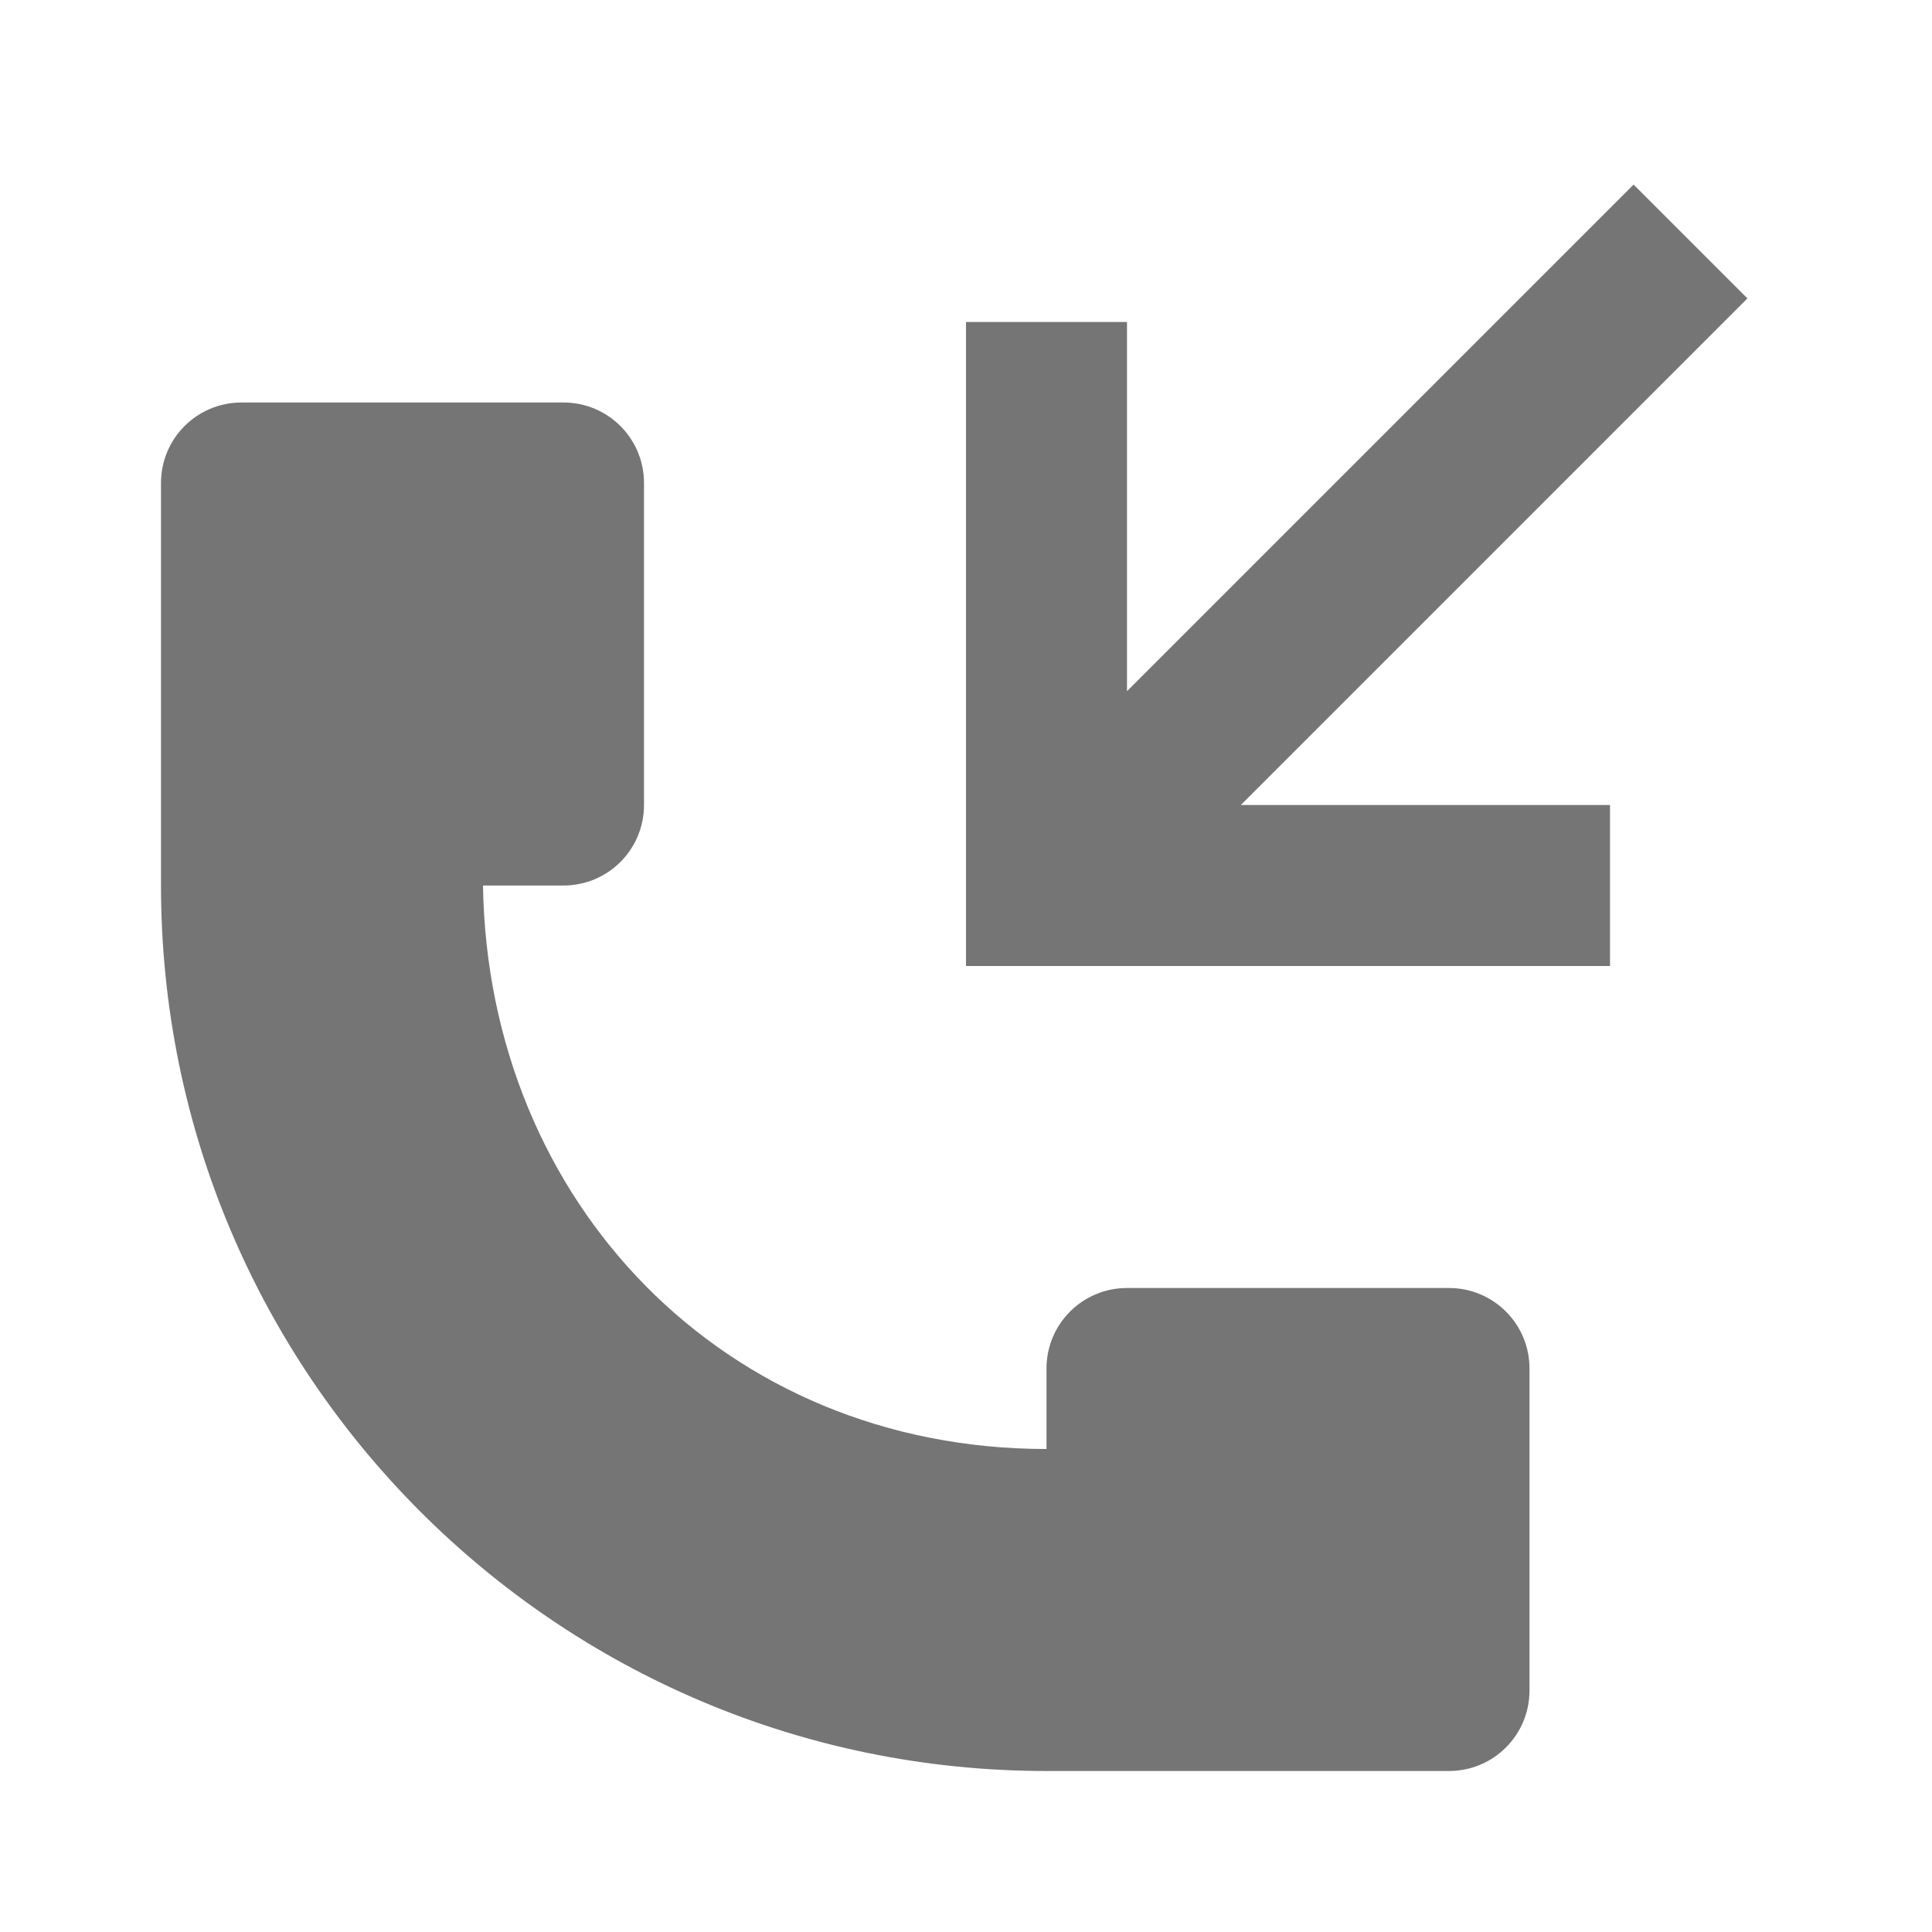 <?xml version="1.0" encoding="utf-8"?>
<!-- Generator: Adobe Illustrator 16.0.0, SVG Export Plug-In . SVG Version: 6.00 Build 0)  -->
<!DOCTYPE svg PUBLIC "-//W3C//DTD SVG 1.1//EN" "http://www.w3.org/Graphics/SVG/1.1/DTD/svg11.dtd">
<svg version="1.1" xmlns="http://www.w3.org/2000/svg" xmlns:xlink="http://www.w3.org/1999/xlink" x="0px" y="0px" width="24px"
	 height="24px" viewBox="0 0 24 24" enable-background="new 0 0 24 24" xml:space="preserve">
<g id="Frames-24px">
	<rect fill="none" width="24" height="24"/>
</g>
<g id="Solid">
	<g>
		<polygon fill="#757575" points="21.707,3.707 20.293,2.293 14,8.586 14,4 12,4 12,12 20,12 20,10 15.414,10 		"/>
		<path fill="#757575" d="M18,16h-4c-0.553,0-1,0.447-1,1v1c-4,0-6.938-3.063-7-7h1c0.553,0,1-0.447,1-1V6c0-0.553-0.447-1-1-1H3
			C2.447,5,2,5.447,2,6v5c0,6.075,4.925,11,11,11h5c0.553,0,1-0.447,1-1v-4C19,16.447,18.553,16,18,16z"/>
	</g>
</g>
</svg>
